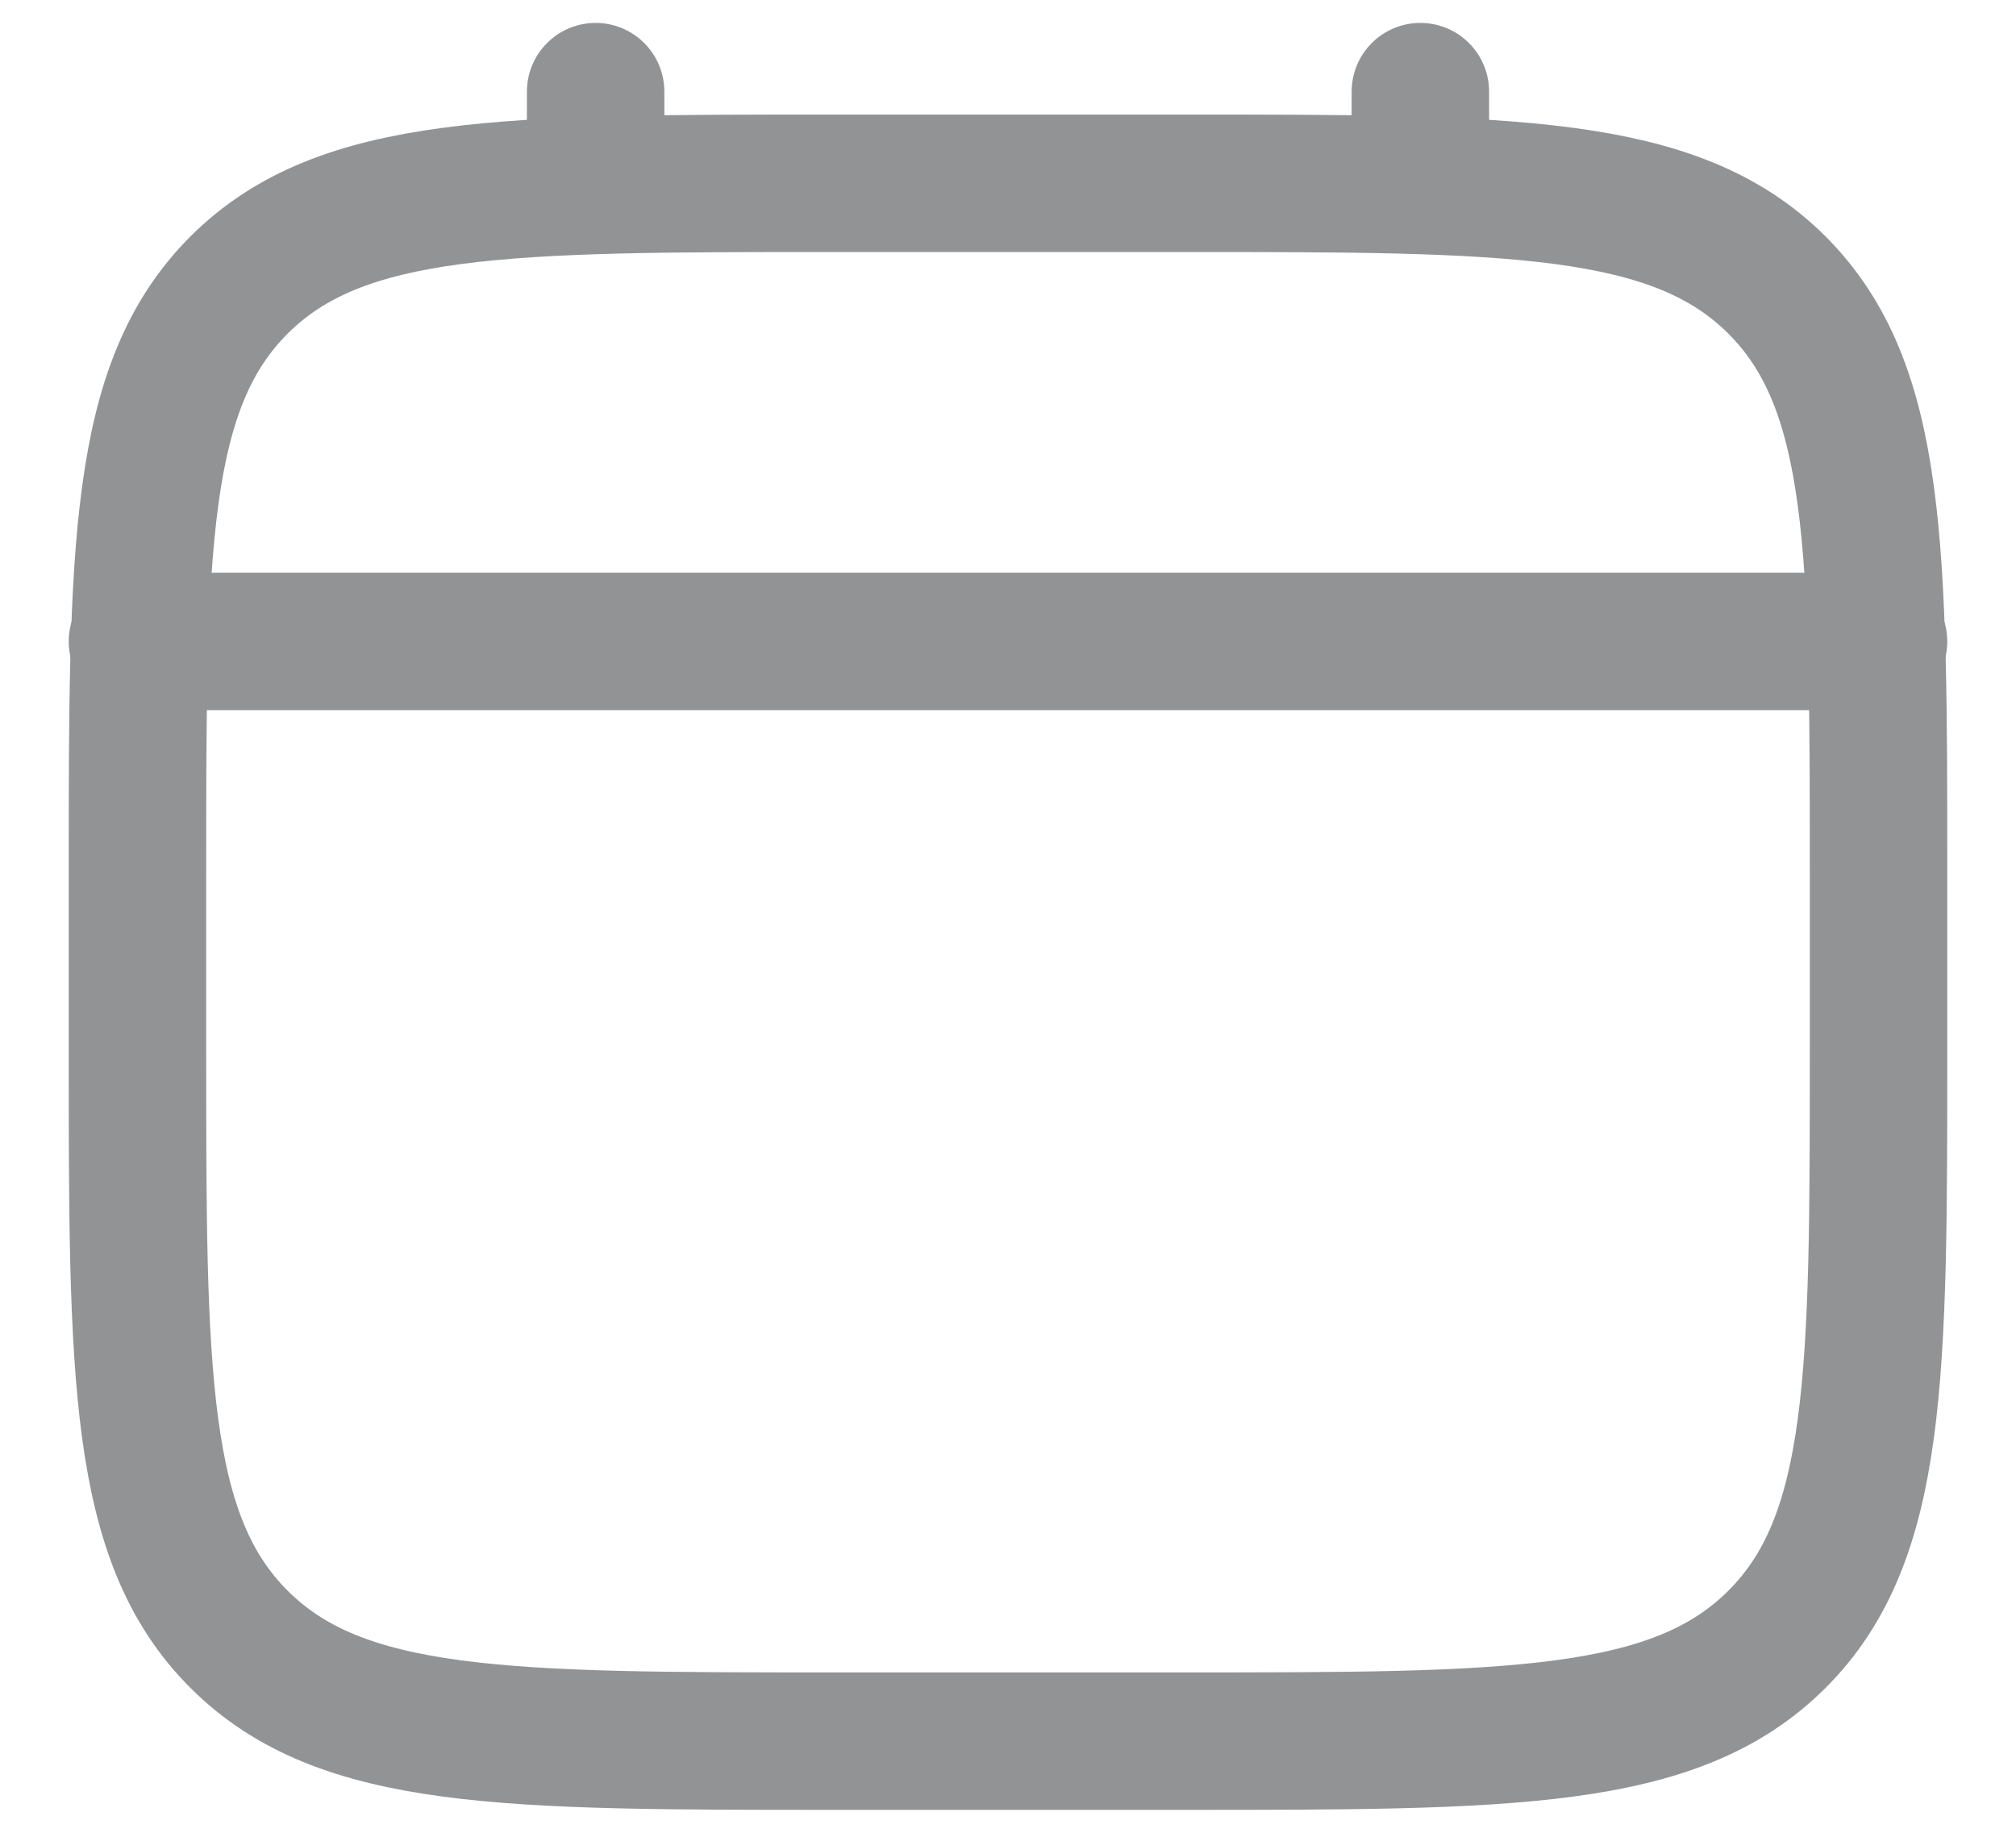 <svg width="22" height="20" viewBox="0 0 22 20" fill="none" xmlns="http://www.w3.org/2000/svg">
<path d="M1.5 9.556C1.5 5.994 1.5 4.213 2.613 3.106C3.726 2 5.517 2 9.1 2H12.9C16.483 2 18.274 2 19.387 3.106C20.5 4.213 20.5 5.994 20.5 9.556V11.444C20.5 15.006 20.5 16.787 19.387 17.893C18.274 19 16.483 19 12.9 19H9.1C5.517 19 3.726 19 2.613 17.893C1.5 16.787 1.5 15.006 1.5 11.444V9.556Z" stroke="#929394" stroke-width="1.5"/>
<path d="M6.5 2V1" stroke="#929394" stroke-width="1.5" stroke-linecap="round"/>
<path d="M15.5 2V1" stroke="#929394" stroke-width="1.5" stroke-linecap="round"/>
<path d="M1.5 7H20.5" stroke="#929394" stroke-width="1.5" stroke-linecap="round"/>
</svg>
